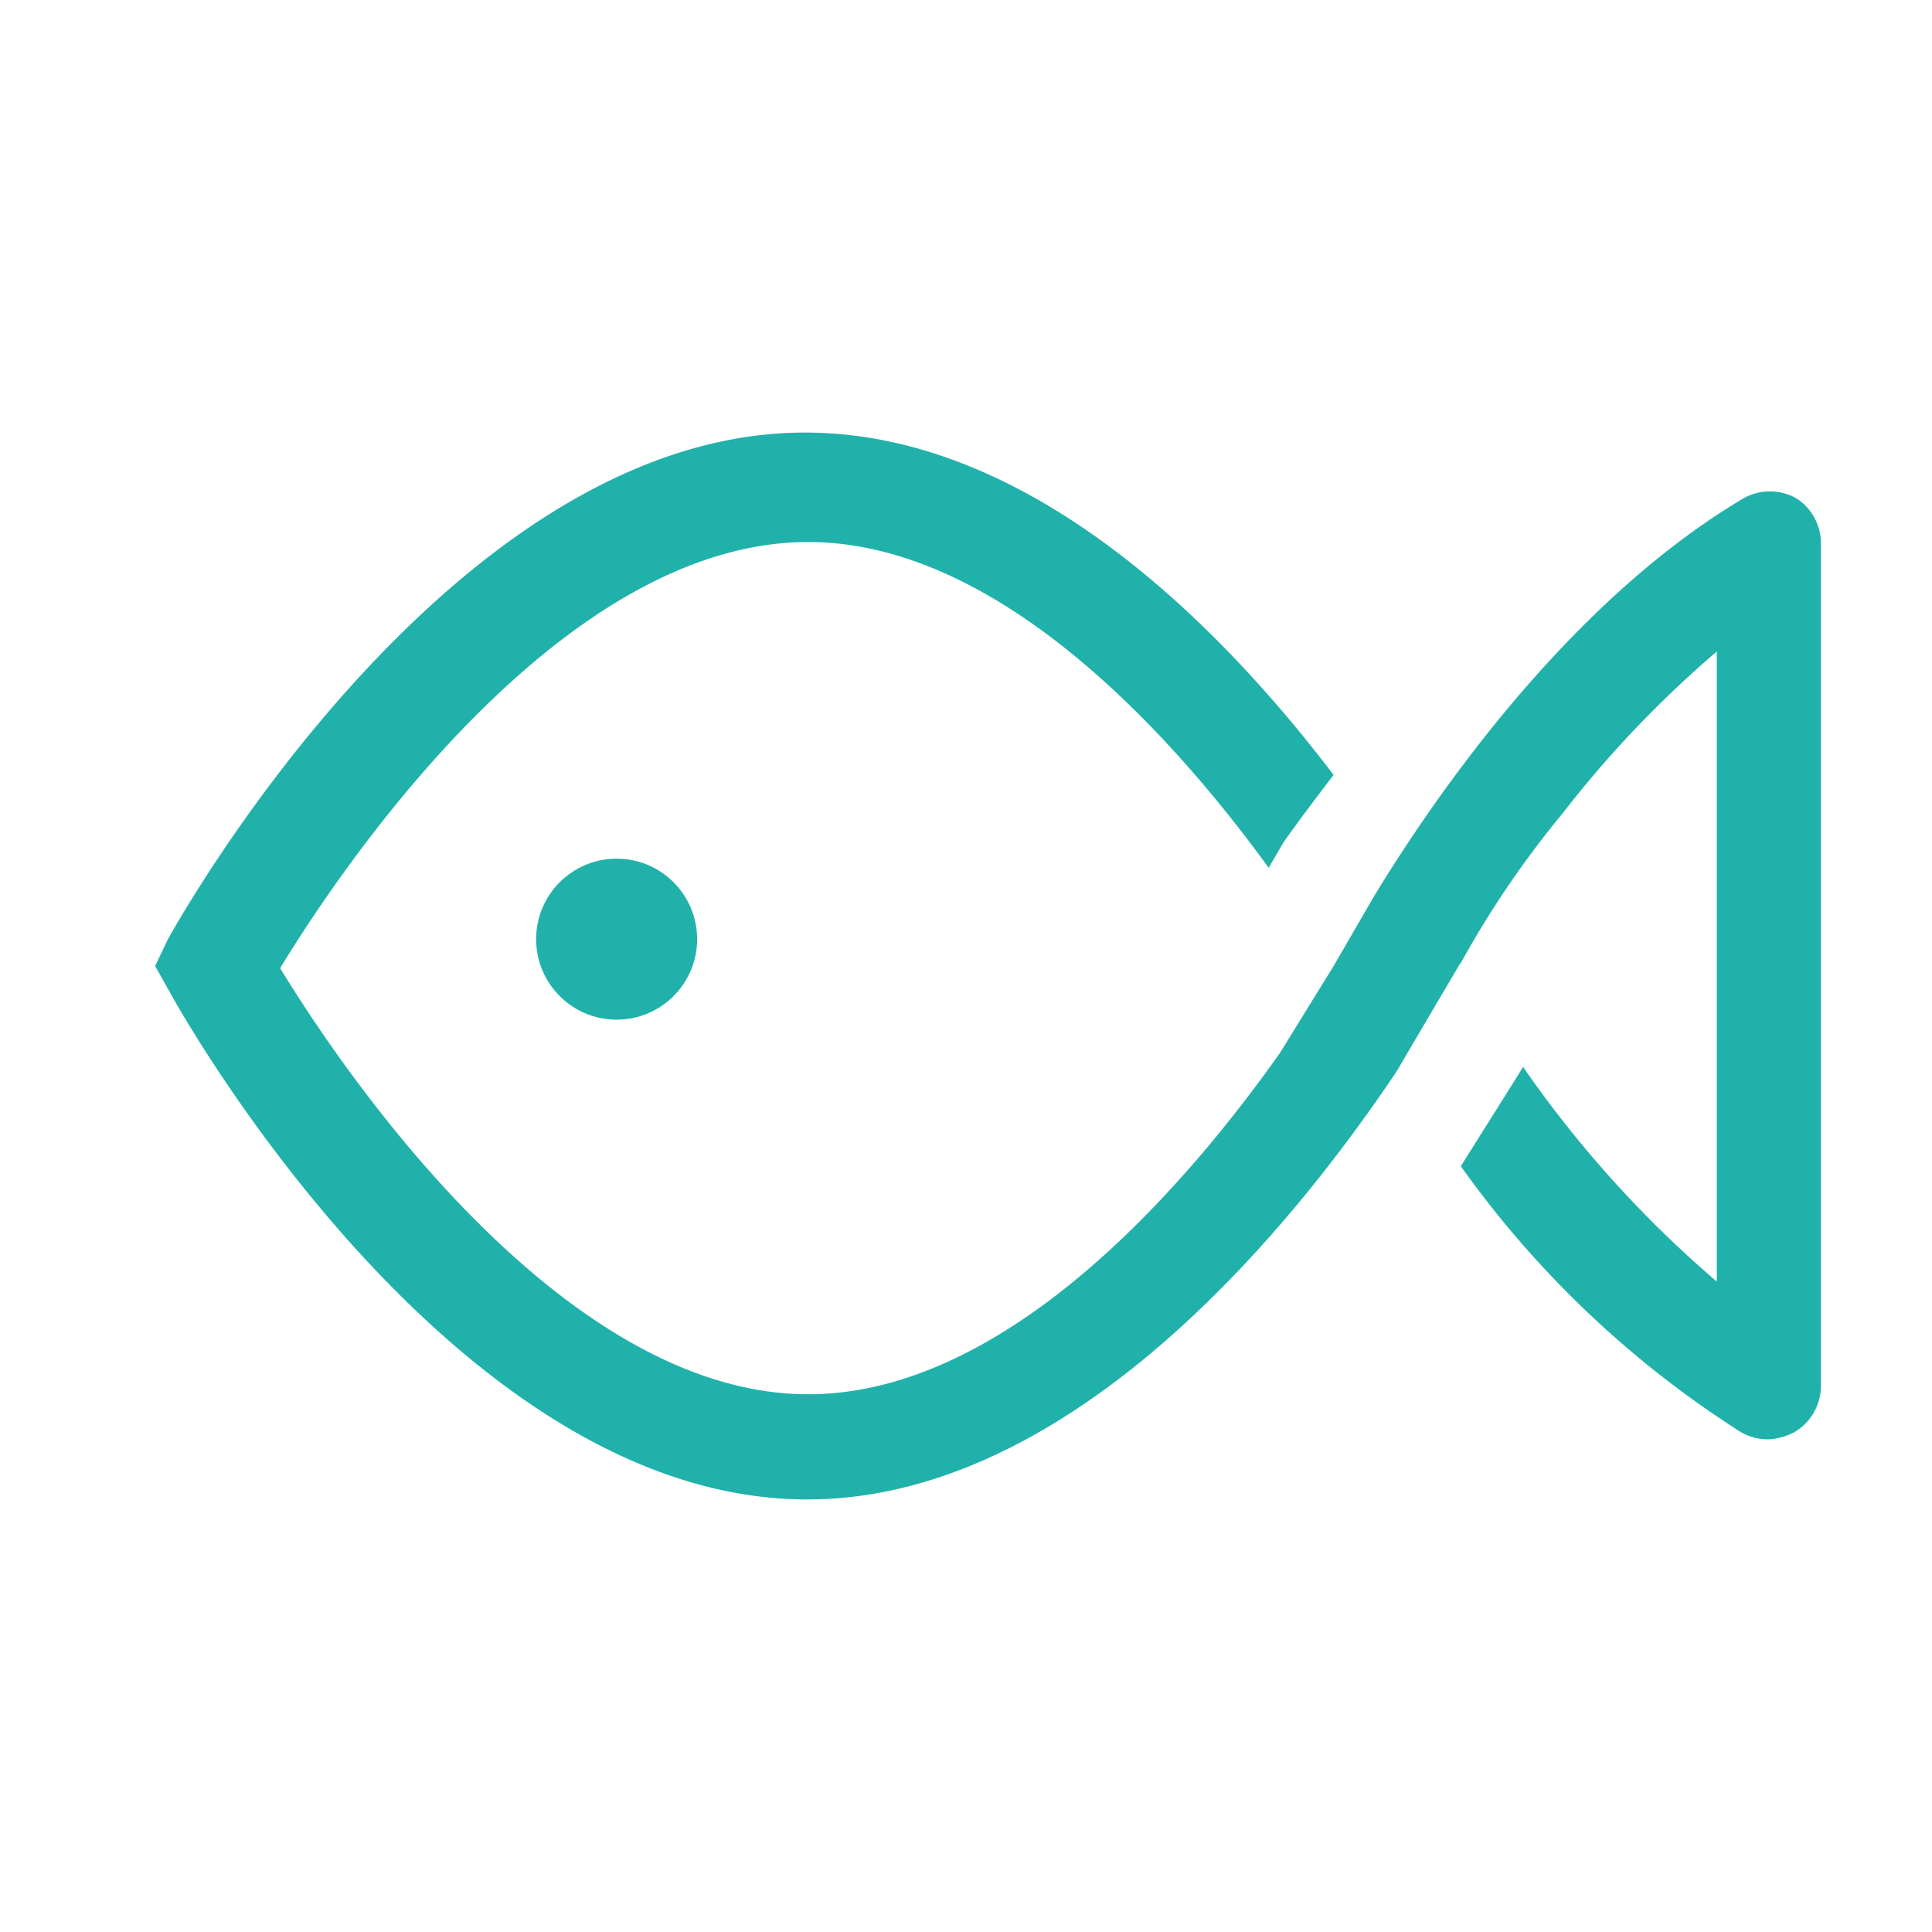 <!-- Uploaded to: SVG Repo, www.svgrepo.com, Transformed by: SVG Repo Mixer Tools -->
<svg fill="#20b2aa" width="800px" height="800px" viewBox="0 0 36 36" version="1.1"  preserveAspectRatio="xMidYMid meet" xmlns="http://www.w3.org/2000/svg" xmlns:xlink="http://www.w3.org/1999/xlink">
    <title>fish-line</title>
    <circle cx="11.49" cy="17.5" r="1.5" class="clr-i-outline clr-i-outline-path-1"></circle><path d="M33.48,9.29a1,1,0,0,0-1,0c-3.37,2-5.91,5.81-6.9,7.45L24.85,18s-1,1.62-1,1.62c-1.76,2.49-5.1,6.36-8.79,6.36-4.65,0-8.75-6.15-9.84-7.94,1.09-1.79,5.18-7.94,9.84-7.94,3.54,0,6.77,3.58,8.58,6.07l.28-.48s.36-.51.93-1.25C22.72,11.64,19.18,8.06,15,8.06c-6.59,0-11.67,9.07-11.88,9.46L2.89,18l.27.48c.21.39,5.29,9.46,11.88,9.46,5.06,0,9.22-5.34,11-8C26,20,27.18,18,27.18,18h0l.07-.11a18.06,18.06,0,0,1,1.88-2.75s0,0,0,0a20.31,20.31,0,0,1,2.86-3V23.88a20.93,20.93,0,0,1-3.61-4l-.16.26h0l-1,1.59a18.74,18.74,0,0,0,5.21,4.95,1,1,0,0,0,.5.14,1.13,1.13,0,0,0,.5-.13,1,1,0,0,0,.5-.87V10.16A1,1,0,0,0,33.48,9.29Z" class="clr-i-outline clr-i-outline-path-2"></path>
    <rect x="0" y="0" width="36" height="36" fill-opacity="0"/>
</svg>